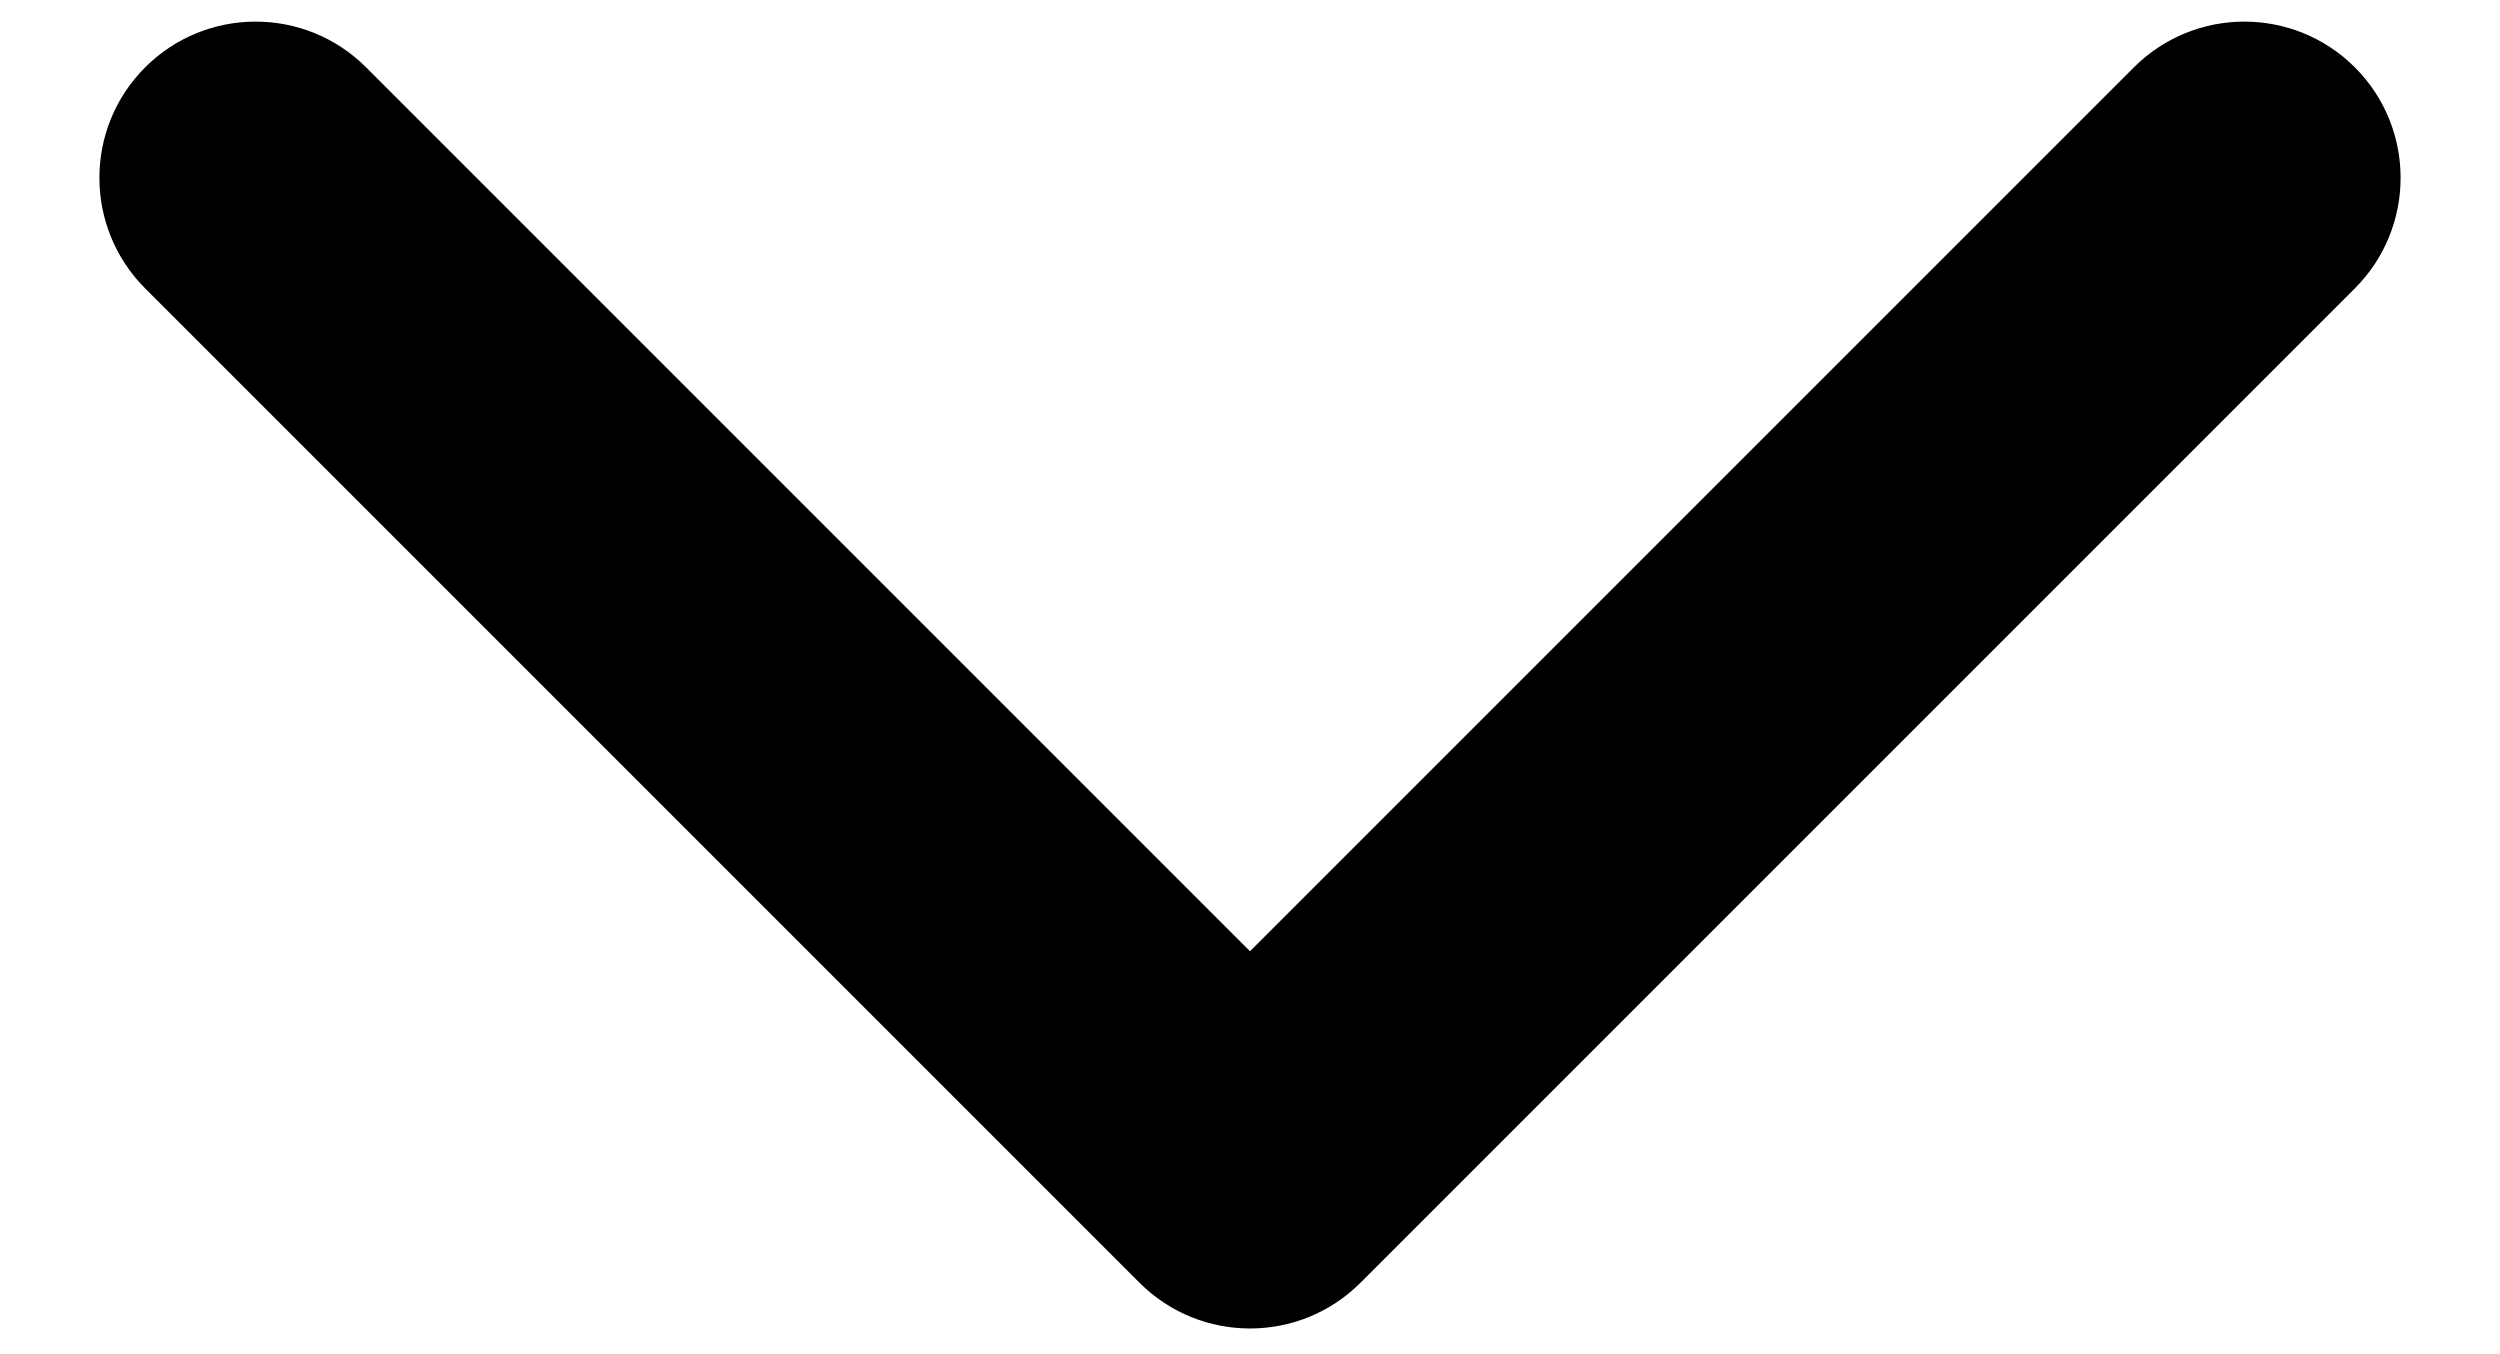 <svg width="24" height="13" viewBox="0 0 24 13" xmlns="http://www.w3.org/2000/svg">
<path d="M10.939 12.314C11.525 12.9 12.475 12.9 13.061 12.314L22.607 2.768C23.192 2.182 23.192 1.232 22.607 0.647C22.021 0.061 21.071 0.061 20.485 0.647L12 9.132L3.515 0.647C2.929 0.061 1.979 0.061 1.393 0.647C0.808 1.232 0.808 2.182 1.393 2.768L10.939 12.314ZM10.5 10.53V11.253H13.5V10.53H10.5Z"/>
</svg>
